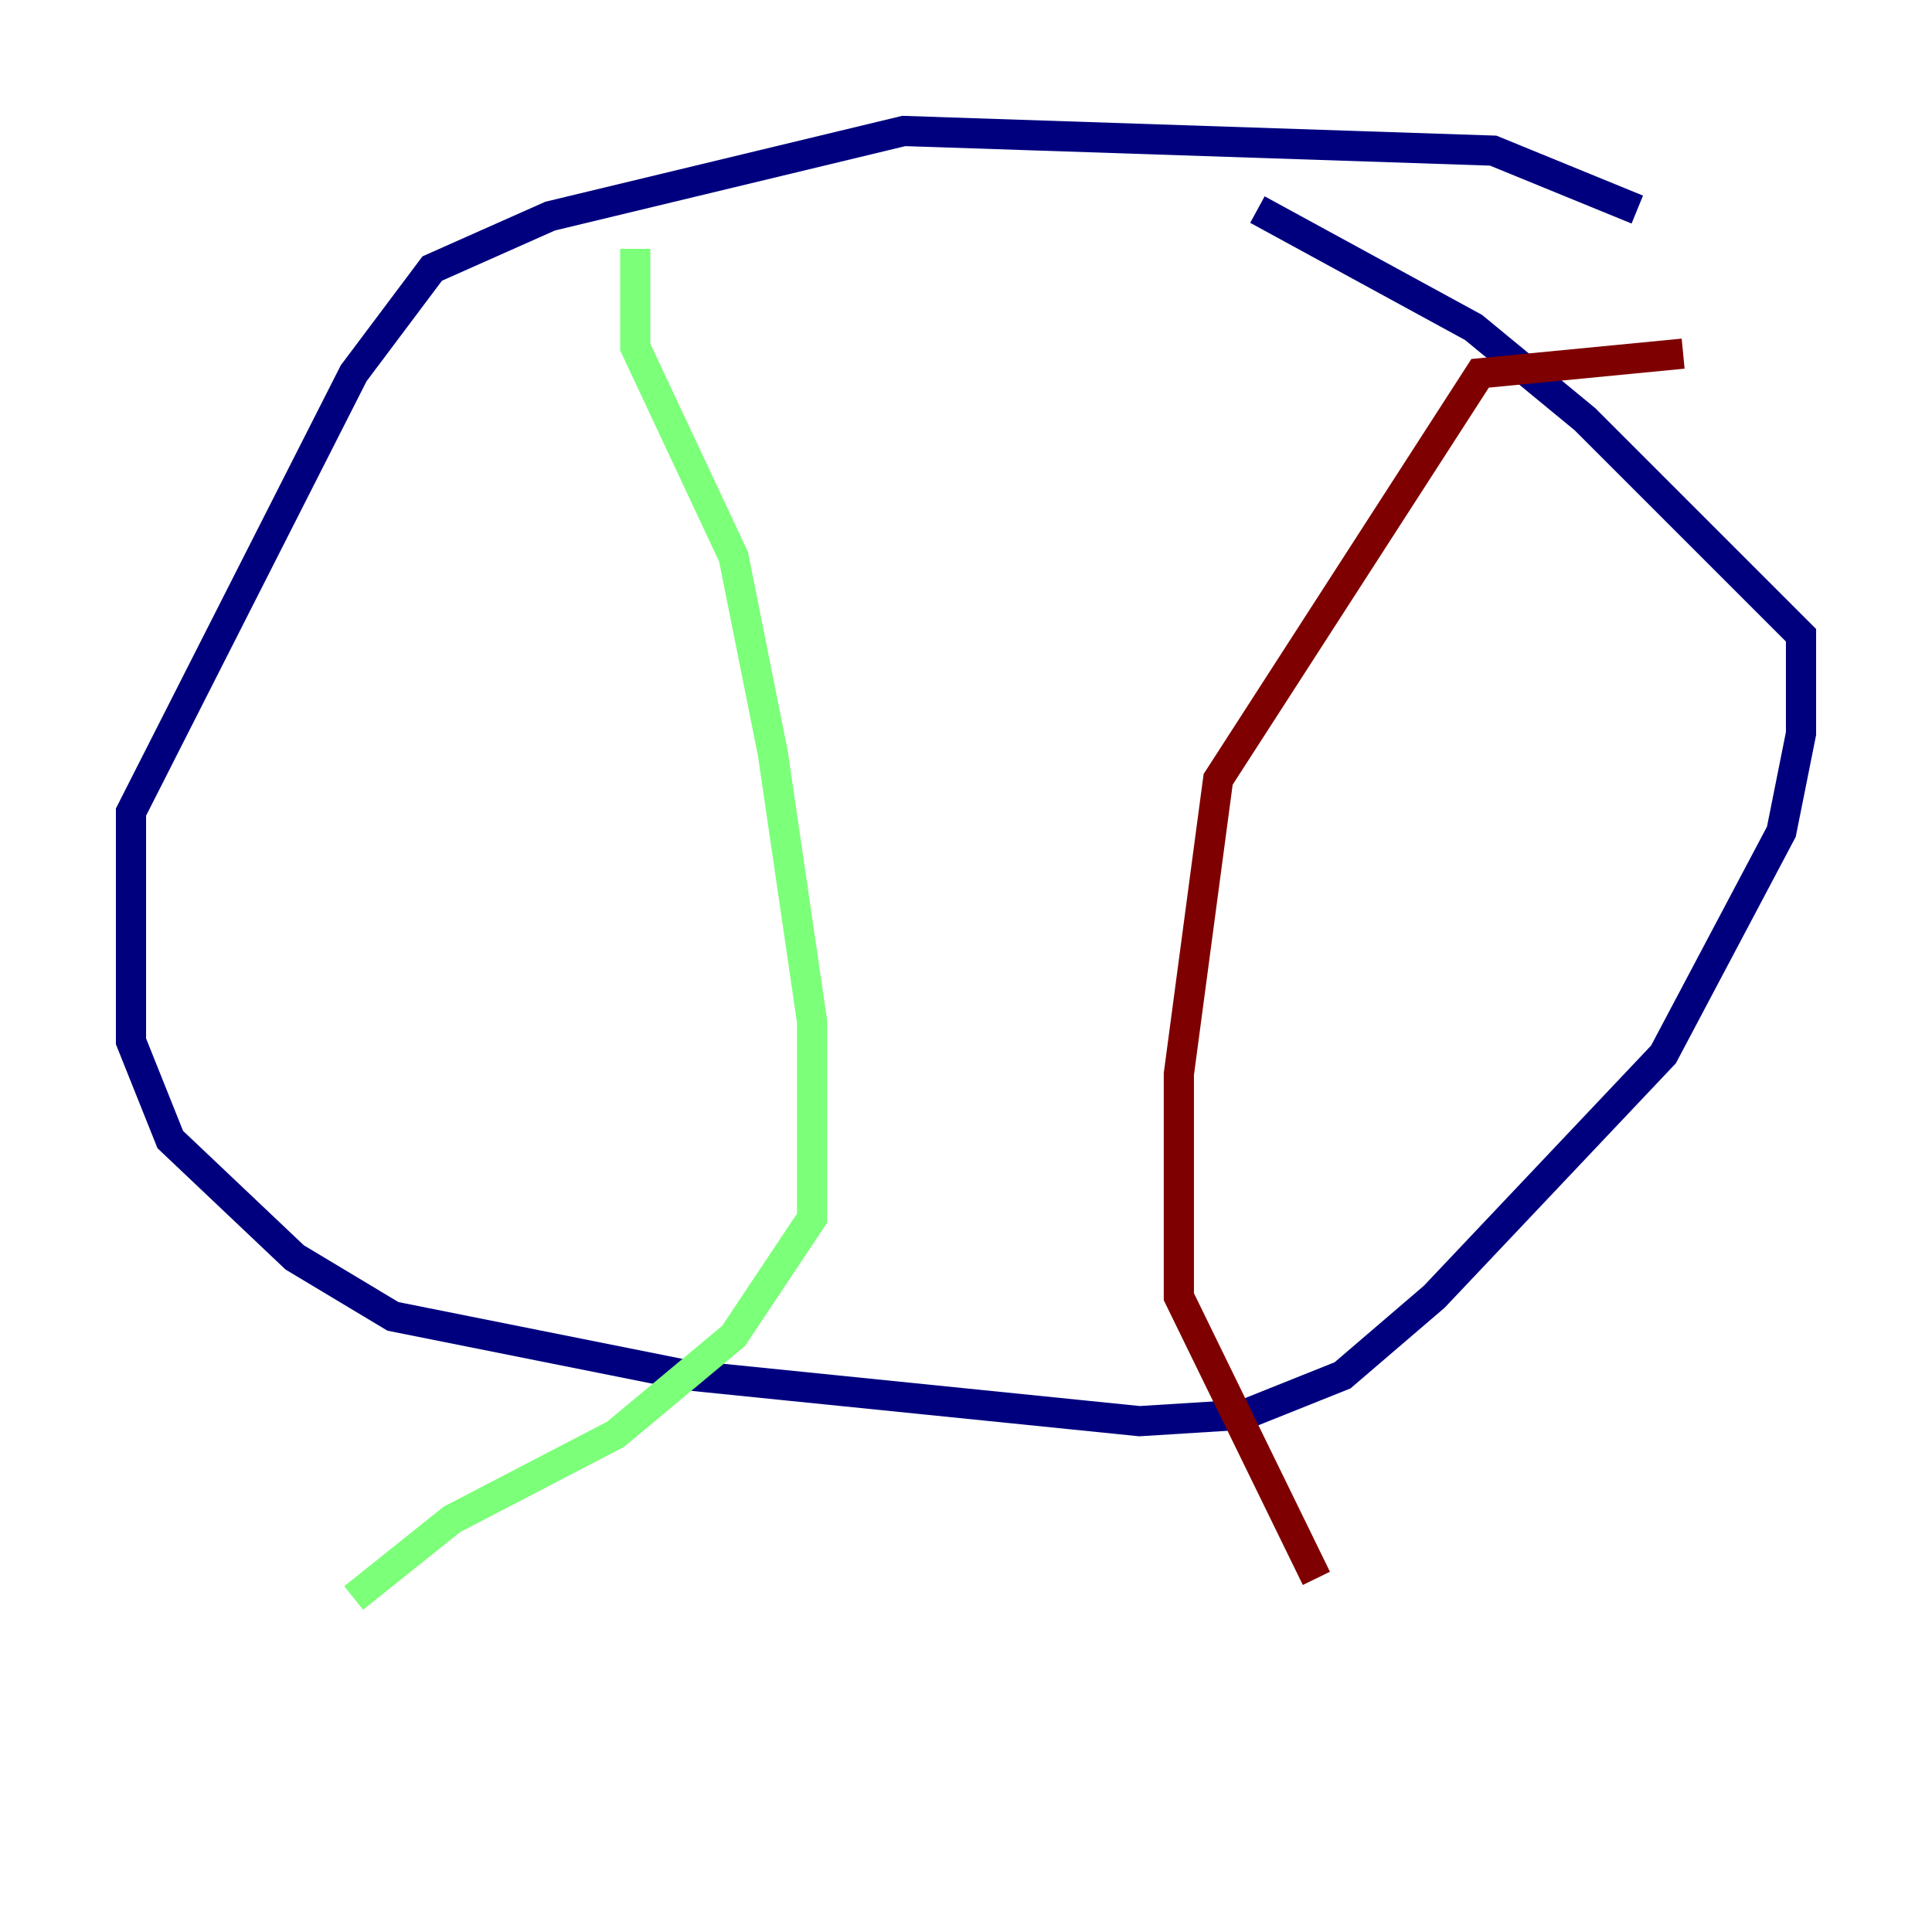 <?xml version="1.0" encoding="utf-8" ?>
<svg baseProfile="tiny" height="128" version="1.2" viewBox="0,0,128,128" width="128" xmlns="http://www.w3.org/2000/svg" xmlns:ev="http://www.w3.org/2001/xml-events" xmlns:xlink="http://www.w3.org/1999/xlink"><defs /><polyline fill="none" points="108.475,13.885 98.929,9.98 59.878,8.678 36.447,14.319 28.637,17.79 23.43,24.732 8.678,53.803 8.678,68.99 11.281,75.498 19.525,83.308 26.034,87.214 45.559,91.119 75.498,94.156 82.441,93.722 88.949,91.119 95.024,85.912 110.21,69.858 118.02,55.105 119.322,48.597 119.322,42.088 105.003,27.77 97.627,21.695 83.308,13.885" stroke="#00007f" stroke-width="2" /><polyline fill="none" points="42.088,16.488 42.088,22.997 48.597,36.881 51.2,49.898 53.803,67.688 53.803,80.705 48.597,88.515 40.786,95.024 29.939,100.664 23.43,105.871" stroke="#7cff79" stroke-width="2" /><polyline fill="none" points="111.512,23.43 98.061,24.732 80.705,51.634 78.102,71.159 78.102,85.912 87.214,104.57" stroke="#7f0000" stroke-width="2" /></svg>